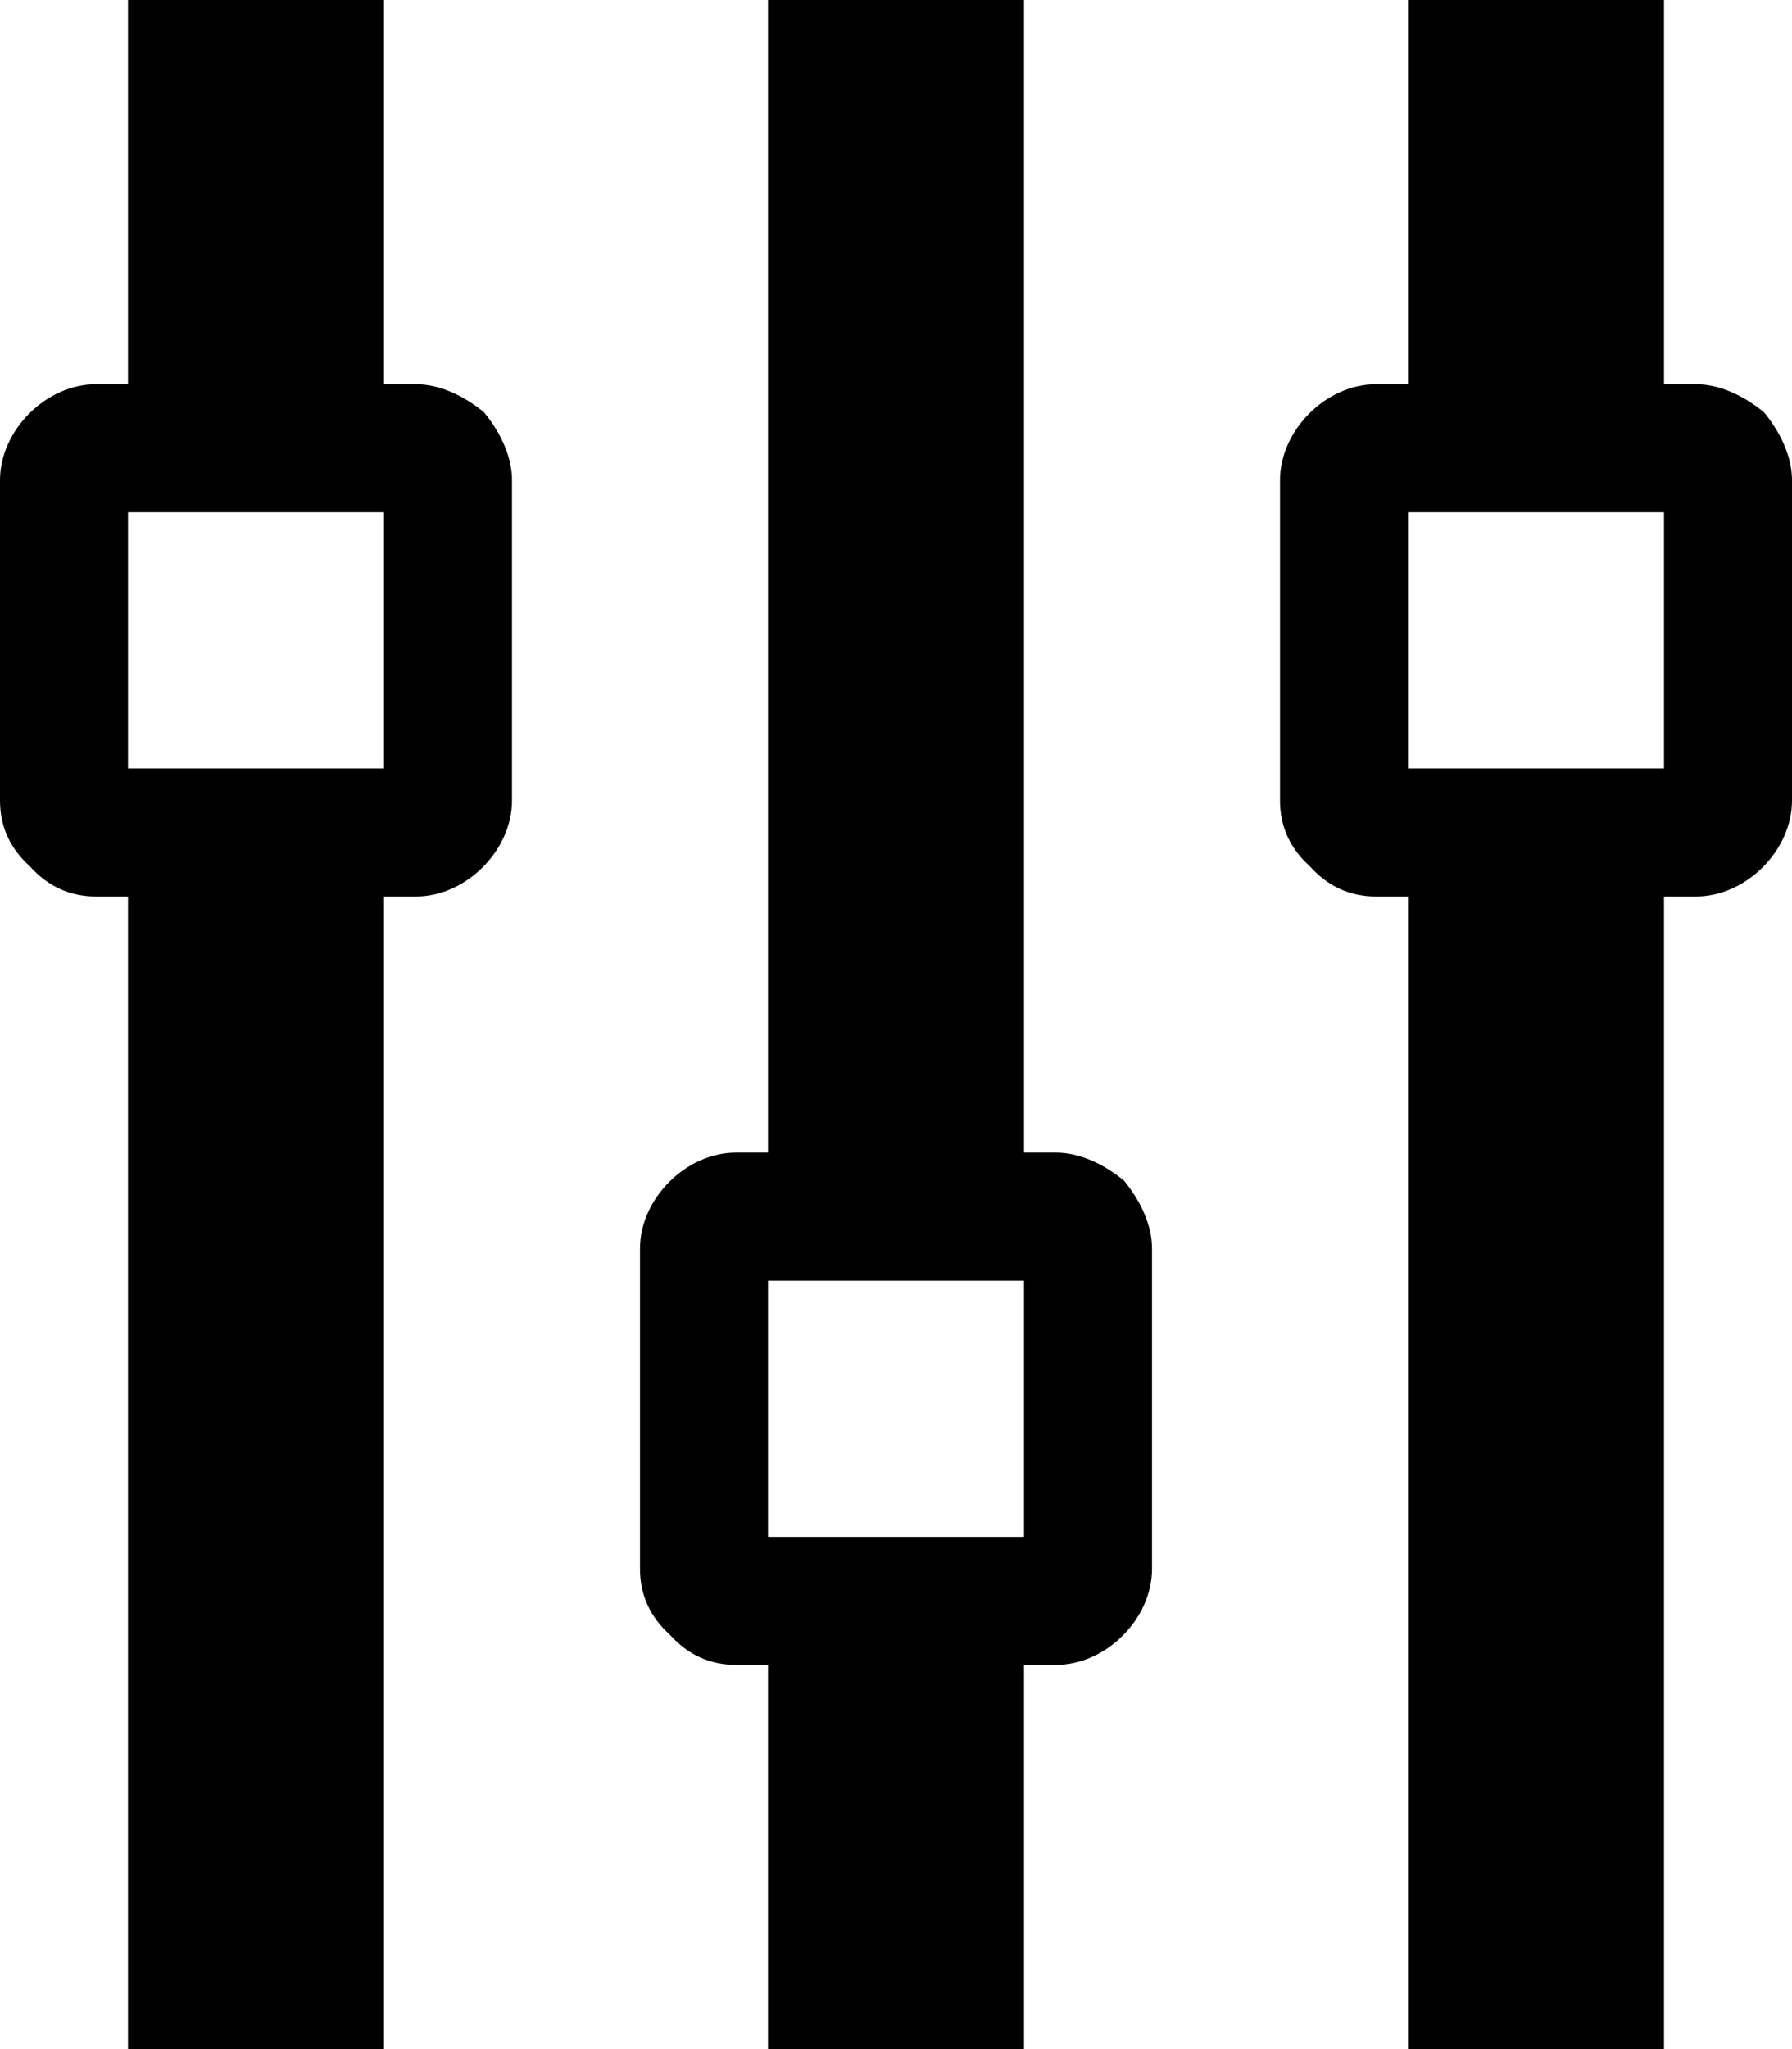 <?xml version="1.0" encoding="utf-8"?>
<!-- Generator: Adobe Illustrator 15.0.0, SVG Export Plug-In . SVG Version: 6.00 Build 0)  -->
<!DOCTYPE svg PUBLIC "-//W3C//DTD SVG 1.1//EN" "http://www.w3.org/Graphics/SVG/1.1/DTD/svg11.dtd">
<svg version="1.1" id="Layer_1" xmlns="http://www.w3.org/2000/svg" xmlns:xlink="http://www.w3.org/1999/xlink" x="0px" y="0px"
	 width="896px" height="1024px" viewBox="0 0 896 1024" enable-background="new 0 0 896 1024" xml:space="preserve">
<path d="M384,640v128h128V640H384z M704,256v128h128V256H704z M64,256v128h128V256H64z M640,400V240c0-25,23-48,48-48h16V0h128v192
	h16c11,0,23,5,34,14c9,11,14,23,14,34v160c0,25-23,48-48,48h-16v576H704V448h-16c-13,0-24-5-33-15C645,424,640,413,640,400z
	 M320,784V624c0-25,23-48,48-48h16V0h128v576h16c11,0,23,5,34,14c9,11,14,23,14,34v160c0,25-23,48-48,48h-16v192H384V832h-16
	c-13,0-24-5-33-15C325,808,320,797,320,784z M0,400V240c0-25,23-48,48-48h16V0h128v192h16c11,0,23,5,34,14c9,11,14,23,14,34v160
	c0,25-23,48-48,48h-16v576H64V448H48c-13,0-24-5-33-15C5,424,0,413,0,400z"/>
</svg>
